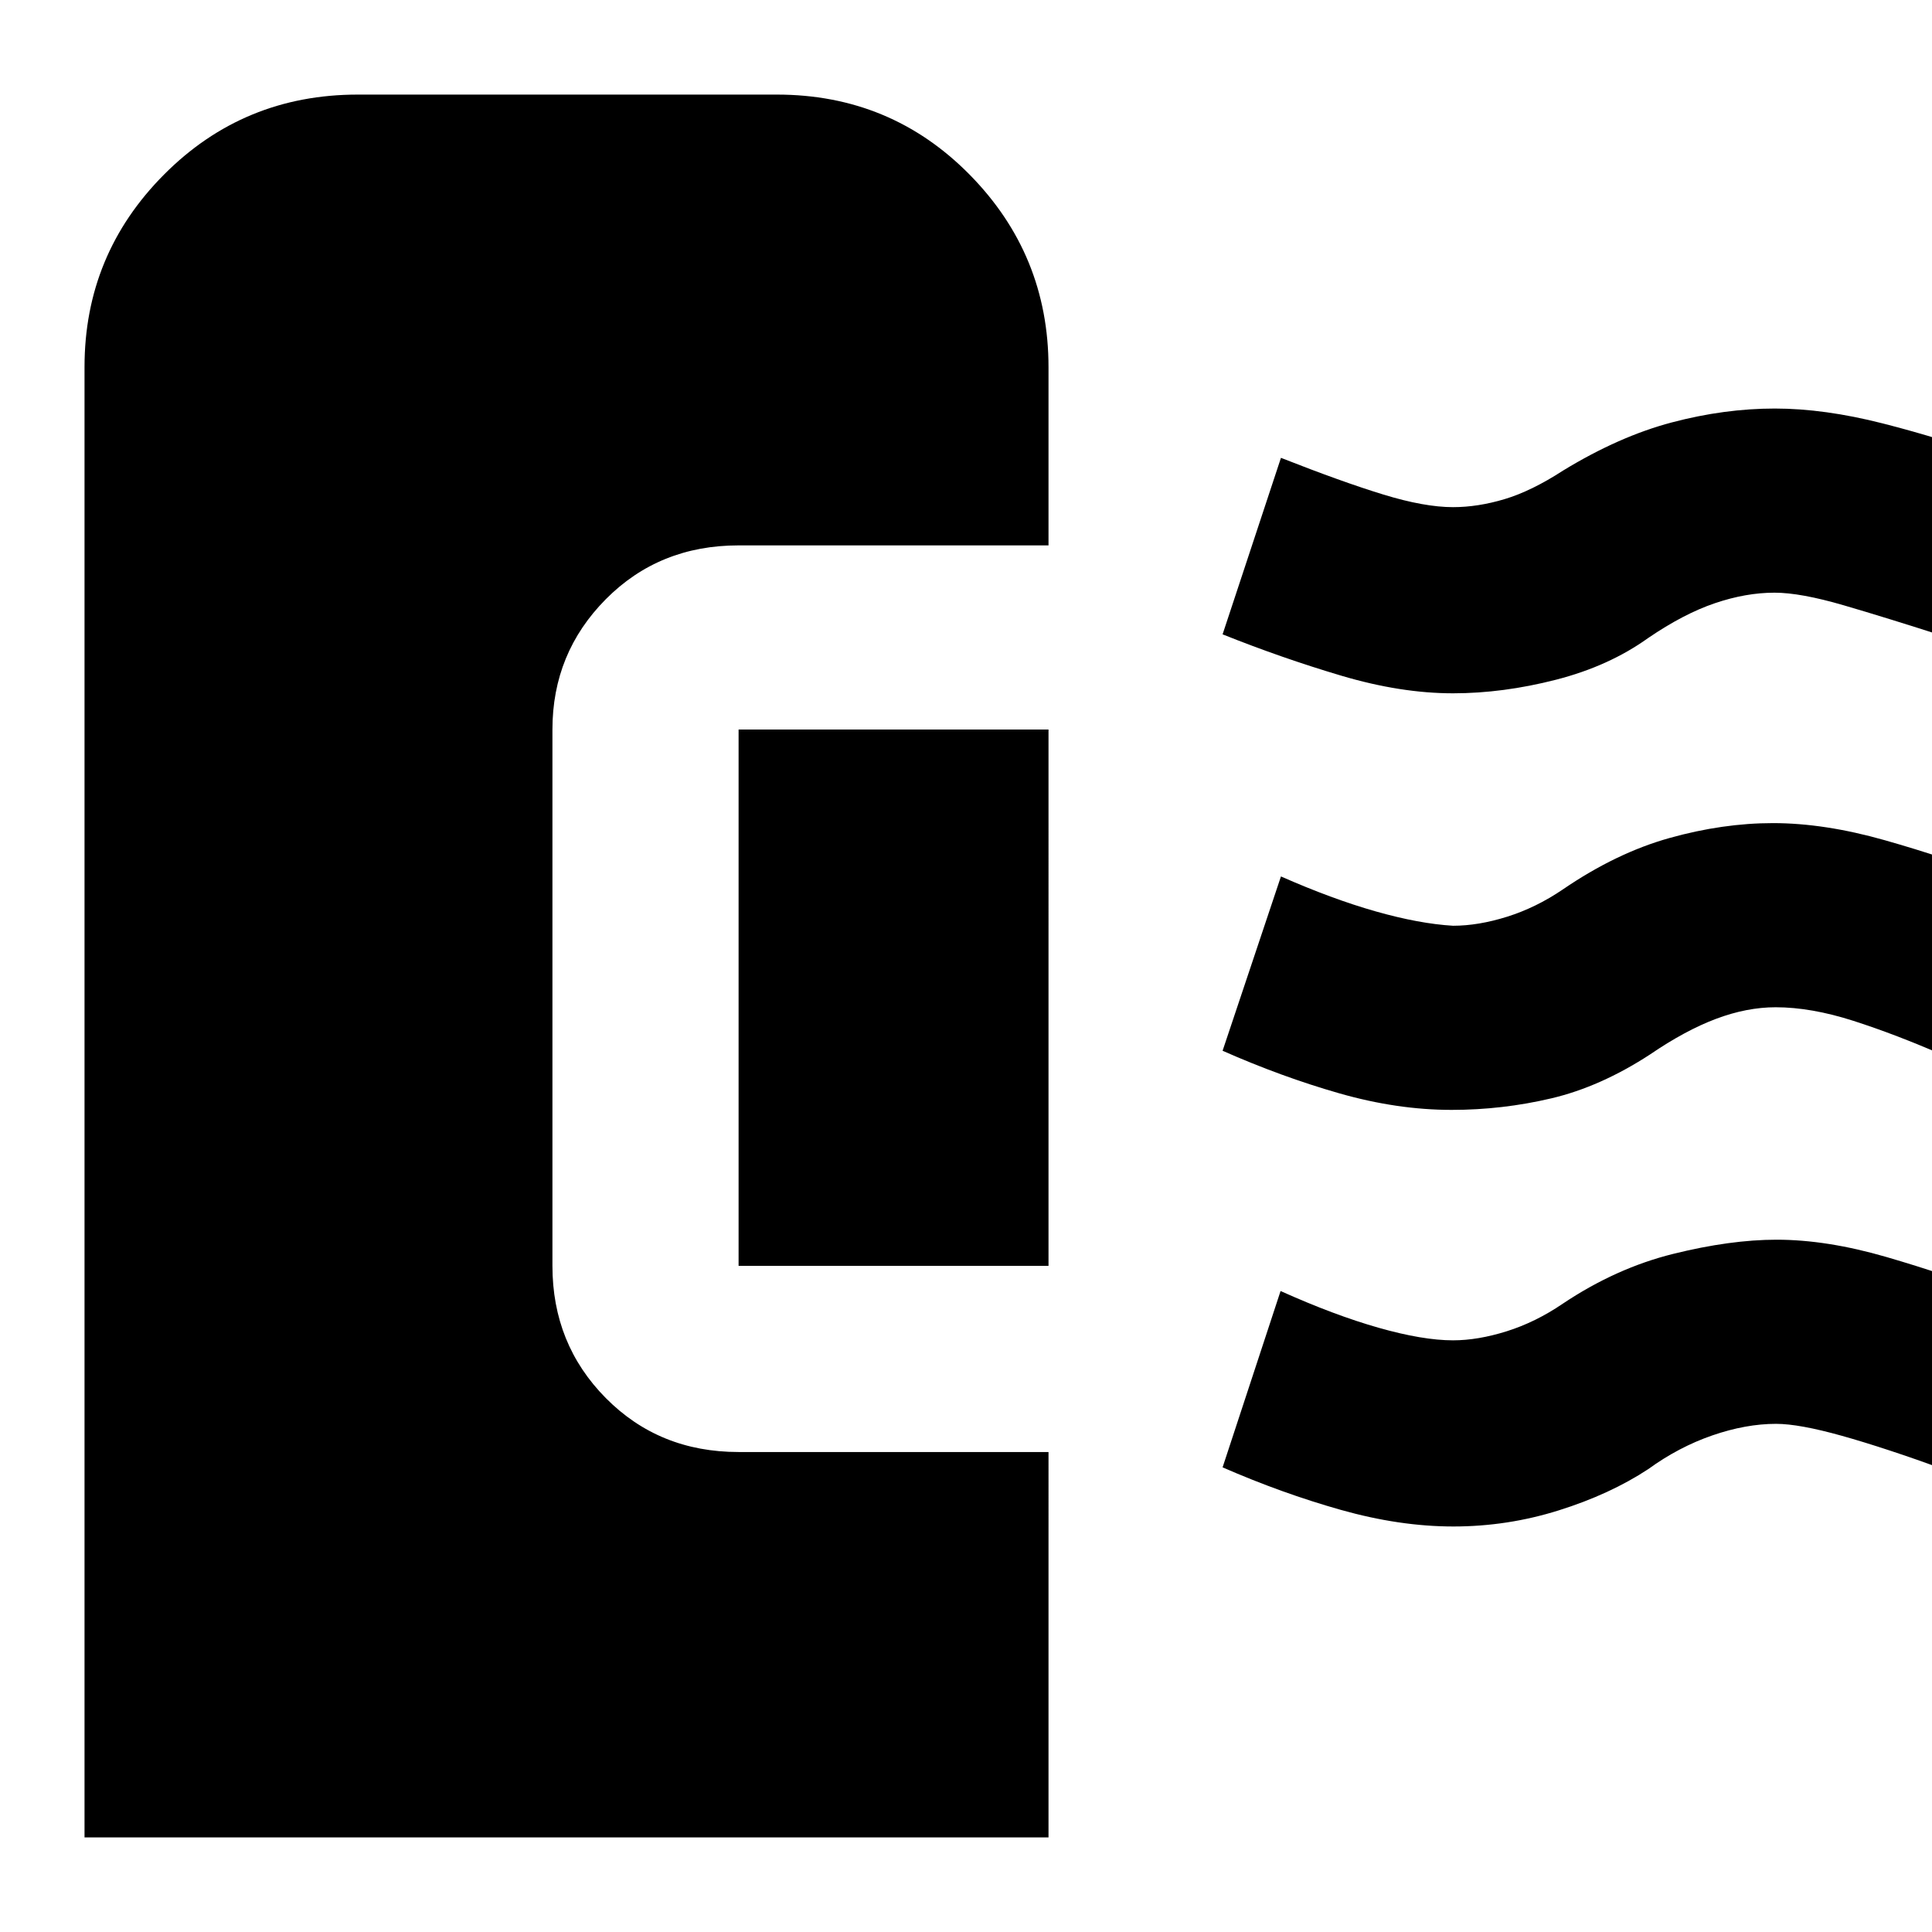 <svg xmlns="http://www.w3.org/2000/svg" height="48" viewBox="0 -960 960 960" width="48"><path d="M42-47v-730.67q0-55.89 39.52-95.61T177.83-913H386q56.58 0 95.79 39.77Q521-833.46 521-777.5v88.5H367q-39.44 0-65.97 26.74T274.5-597.5V-331q0 38.9 26.53 65.7 26.53 26.8 65.97 26.8h154V-47H42Zm680.17-154.5q-26.67 0-55.92-8.25t-58.75-21.13l28.81-87.62q26.69 12 48.69 18.25 22 6.25 37 6.25 12.33 0 26.67-4.5Q763-303 776.5-312.18q26.47-17.72 54.89-24.77Q859.8-344 882.78-344q24.97 0 54.51 8.58 29.55 8.59 59.21 19.92l-29.5 86q-30.52-11.1-51.76-17.05-21.24-5.95-32.72-5.95-15.02 0-31.68 5.75Q834.17-241 819-230q-19 12.5-44.49 20.5-25.48 8-52.34 8ZM521-331H367v-266.5h154V-331Zm200.3-77.5q-27.03 0-55.78-8.22-28.74-8.22-58.02-21.16l29-86.62q25.41 11.21 47.05 17.36Q705.19-501 722-500q12.58 0 26.91-4.5 14.32-4.5 27.59-13.5 26.62-18.21 53.08-25.6Q856.04-551 881-551q25.6 0 55.55 8.5 29.95 8.5 59.95 19.88L966-435.5q-24-10.5-45.05-17.25-21.04-6.75-38.63-6.75-14.32 0-29.62 5.75Q837.39-448 819.83-436q-24.58 16-48.93 21.75-24.36 5.75-49.6 5.75Zm.7-207q-26 0-55.5-8.75t-59-20.55l29-87.7q30.5 12 50.92 18.25T722-708q12.33 0 25.67-4 13.33-4 29-14.17 27.93-17.04 54.06-23.93 26.12-6.9 51.19-6.9 24.51 0 53.58 7.39 29.08 7.38 62 19.11l-30.5 87q-29.5-9.5-50.92-15.75t-34.32-6.25q-14.25 0-29.7 5.25T819-643q-19.5 14-45.84 20.75-26.34 6.75-51.16 6.75Z"/></svg>